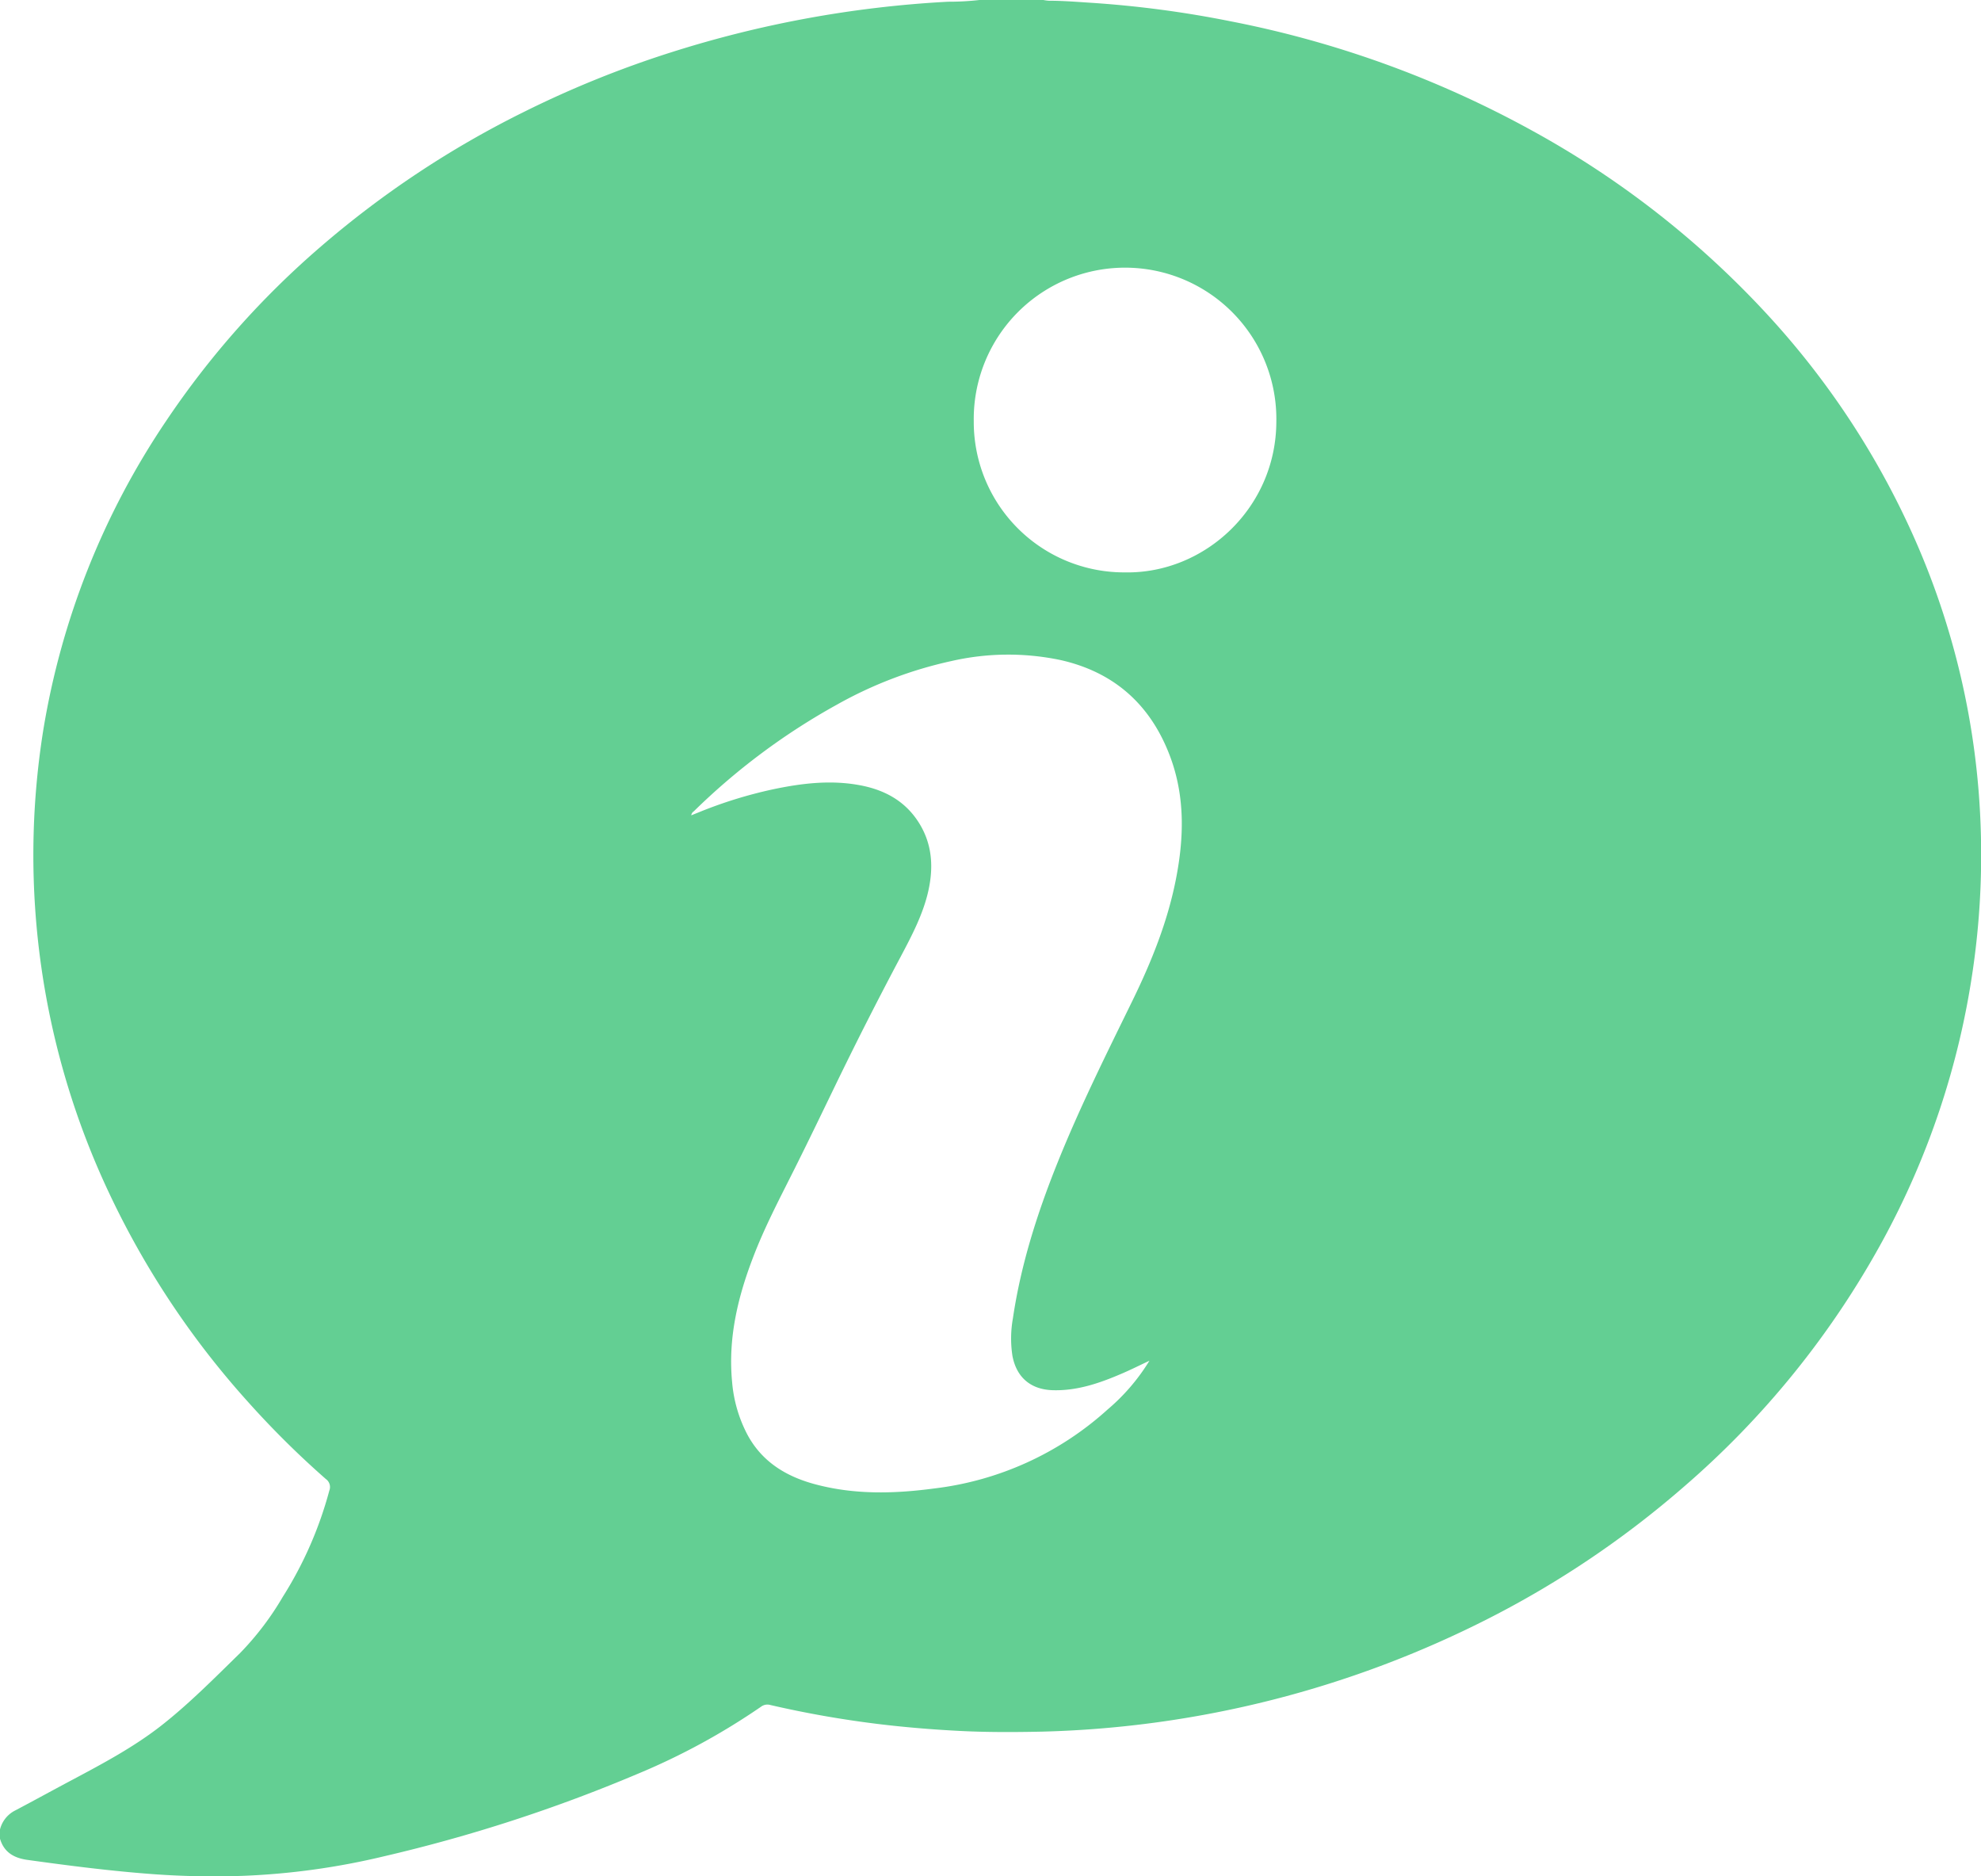 <svg xmlns="http://www.w3.org/2000/svg" viewBox="0 0 461.13 436.64"><title>Asset 5</title><g id="Layer_2" data-name="Layer 2"><g id="Layer_1-2" data-name="Layer 1"><path d="M228,0h14.88a9.64,9.64,0,0,0,1.3.17c3.28,0,6.55.27,9.82.48a247.57,247.57,0,0,1,32.32,4.28A240.85,240.85,0,0,1,357,30.6a214.89,214.89,0,0,1,55,43.26A190.9,190.9,0,0,1,445.06,124a180.83,180.83,0,0,1,16,68.74,185.18,185.18,0,0,1-1.83,33,187.47,187.47,0,0,1-21,63,205.93,205.93,0,0,1-46.45,57.43,224,224,0,0,1-44.83,30.27A242.65,242.65,0,0,1,242.52,403c-6.47.14-13,.16-19.43-.18-6.31-.33-12.6-.85-18.87-1.62a241.76,241.76,0,0,1-24.91-4.4,2.44,2.44,0,0,0-2.13.38,156.84,156.84,0,0,1-28.83,15.68A361.43,361.43,0,0,1,89.44,432a168.74,168.74,0,0,1-32.86,4.56,194.79,194.79,0,0,1-20.5-.36c-10-.72-20-2-29.9-3.38C3.12,432.35.91,431,0,427.92v-2.16a6.79,6.79,0,0,1,3.57-4.43c4.49-2.37,8.94-4.82,13.43-7.2,7.13-3.8,14.27-7.61,20.65-12.62S50,390.47,55.9,384.7a67.65,67.65,0,0,0,9.92-13.06A89.55,89.55,0,0,0,76.66,346.9a2.27,2.27,0,0,0-.8-2.68,211.79,211.79,0,0,1-18.3-18.15,199.38,199.38,0,0,1-32.1-48.28A184.31,184.31,0,0,1,10.06,170a180.71,180.71,0,0,1,28.59-72A201.94,201.94,0,0,1,74.72,57.35a225,225,0,0,1,47.17-31.27,239.65,239.65,0,0,1,34.33-13.9A257.77,257.77,0,0,1,220.71.4,63.36,63.36,0,0,0,228,0Zm39.56,316.68c-2.37,1.11-4.51,2.19-6.72,3.12-5,2.14-10.17,3.9-15.75,3.74-5.17-.14-8.48-3-9.42-8a26.59,26.59,0,0,1,.11-8.72c1.85-12.5,5.66-24.44,10.35-36.13,5.19-12.94,11.41-25.39,17.52-37.89,4.39-9,8.1-18.2,10.05-28.05,1.92-9.68,2.19-19.34-1.34-28.74-4.51-12-13-19.59-25.51-22.4a59.26,59.26,0,0,0-25.36.23,96.14,96.14,0,0,0-26.6,10.11,153.79,153.79,0,0,0-33.38,24.86,1.32,1.32,0,0,0-.6.94l1.79-.72a103.36,103.36,0,0,1,17.17-5.32c6.53-1.38,13.11-2.2,19.76-1.06,5.92,1,10.93,3.55,14.25,8.8,3.09,4.9,3.45,10.2,2.25,15.72s-3.91,10.64-6.57,15.66q-7.8,14.67-15.05,29.63c-3.19,6.58-6.36,13.18-9.64,19.72-3.42,6.84-7,13.61-9.69,20.76-3.53,9.25-5.73,18.73-4.76,28.73a32,32,0,0,0,3.52,12.14c3.51,6.59,9.39,10,16.34,11.76,9,2.31,18.08,2.05,27.17.84A73,73,0,0,0,257.86,328,46.86,46.86,0,0,0,267.56,316.68Zm-5.71-183.47c18.55.35,35.2-15,35.25-35.07a35.22,35.22,0,1,0-70.43-.07A35,35,0,0,0,261.85,133.21Z" fill="#63cf93"/></g></g></svg>